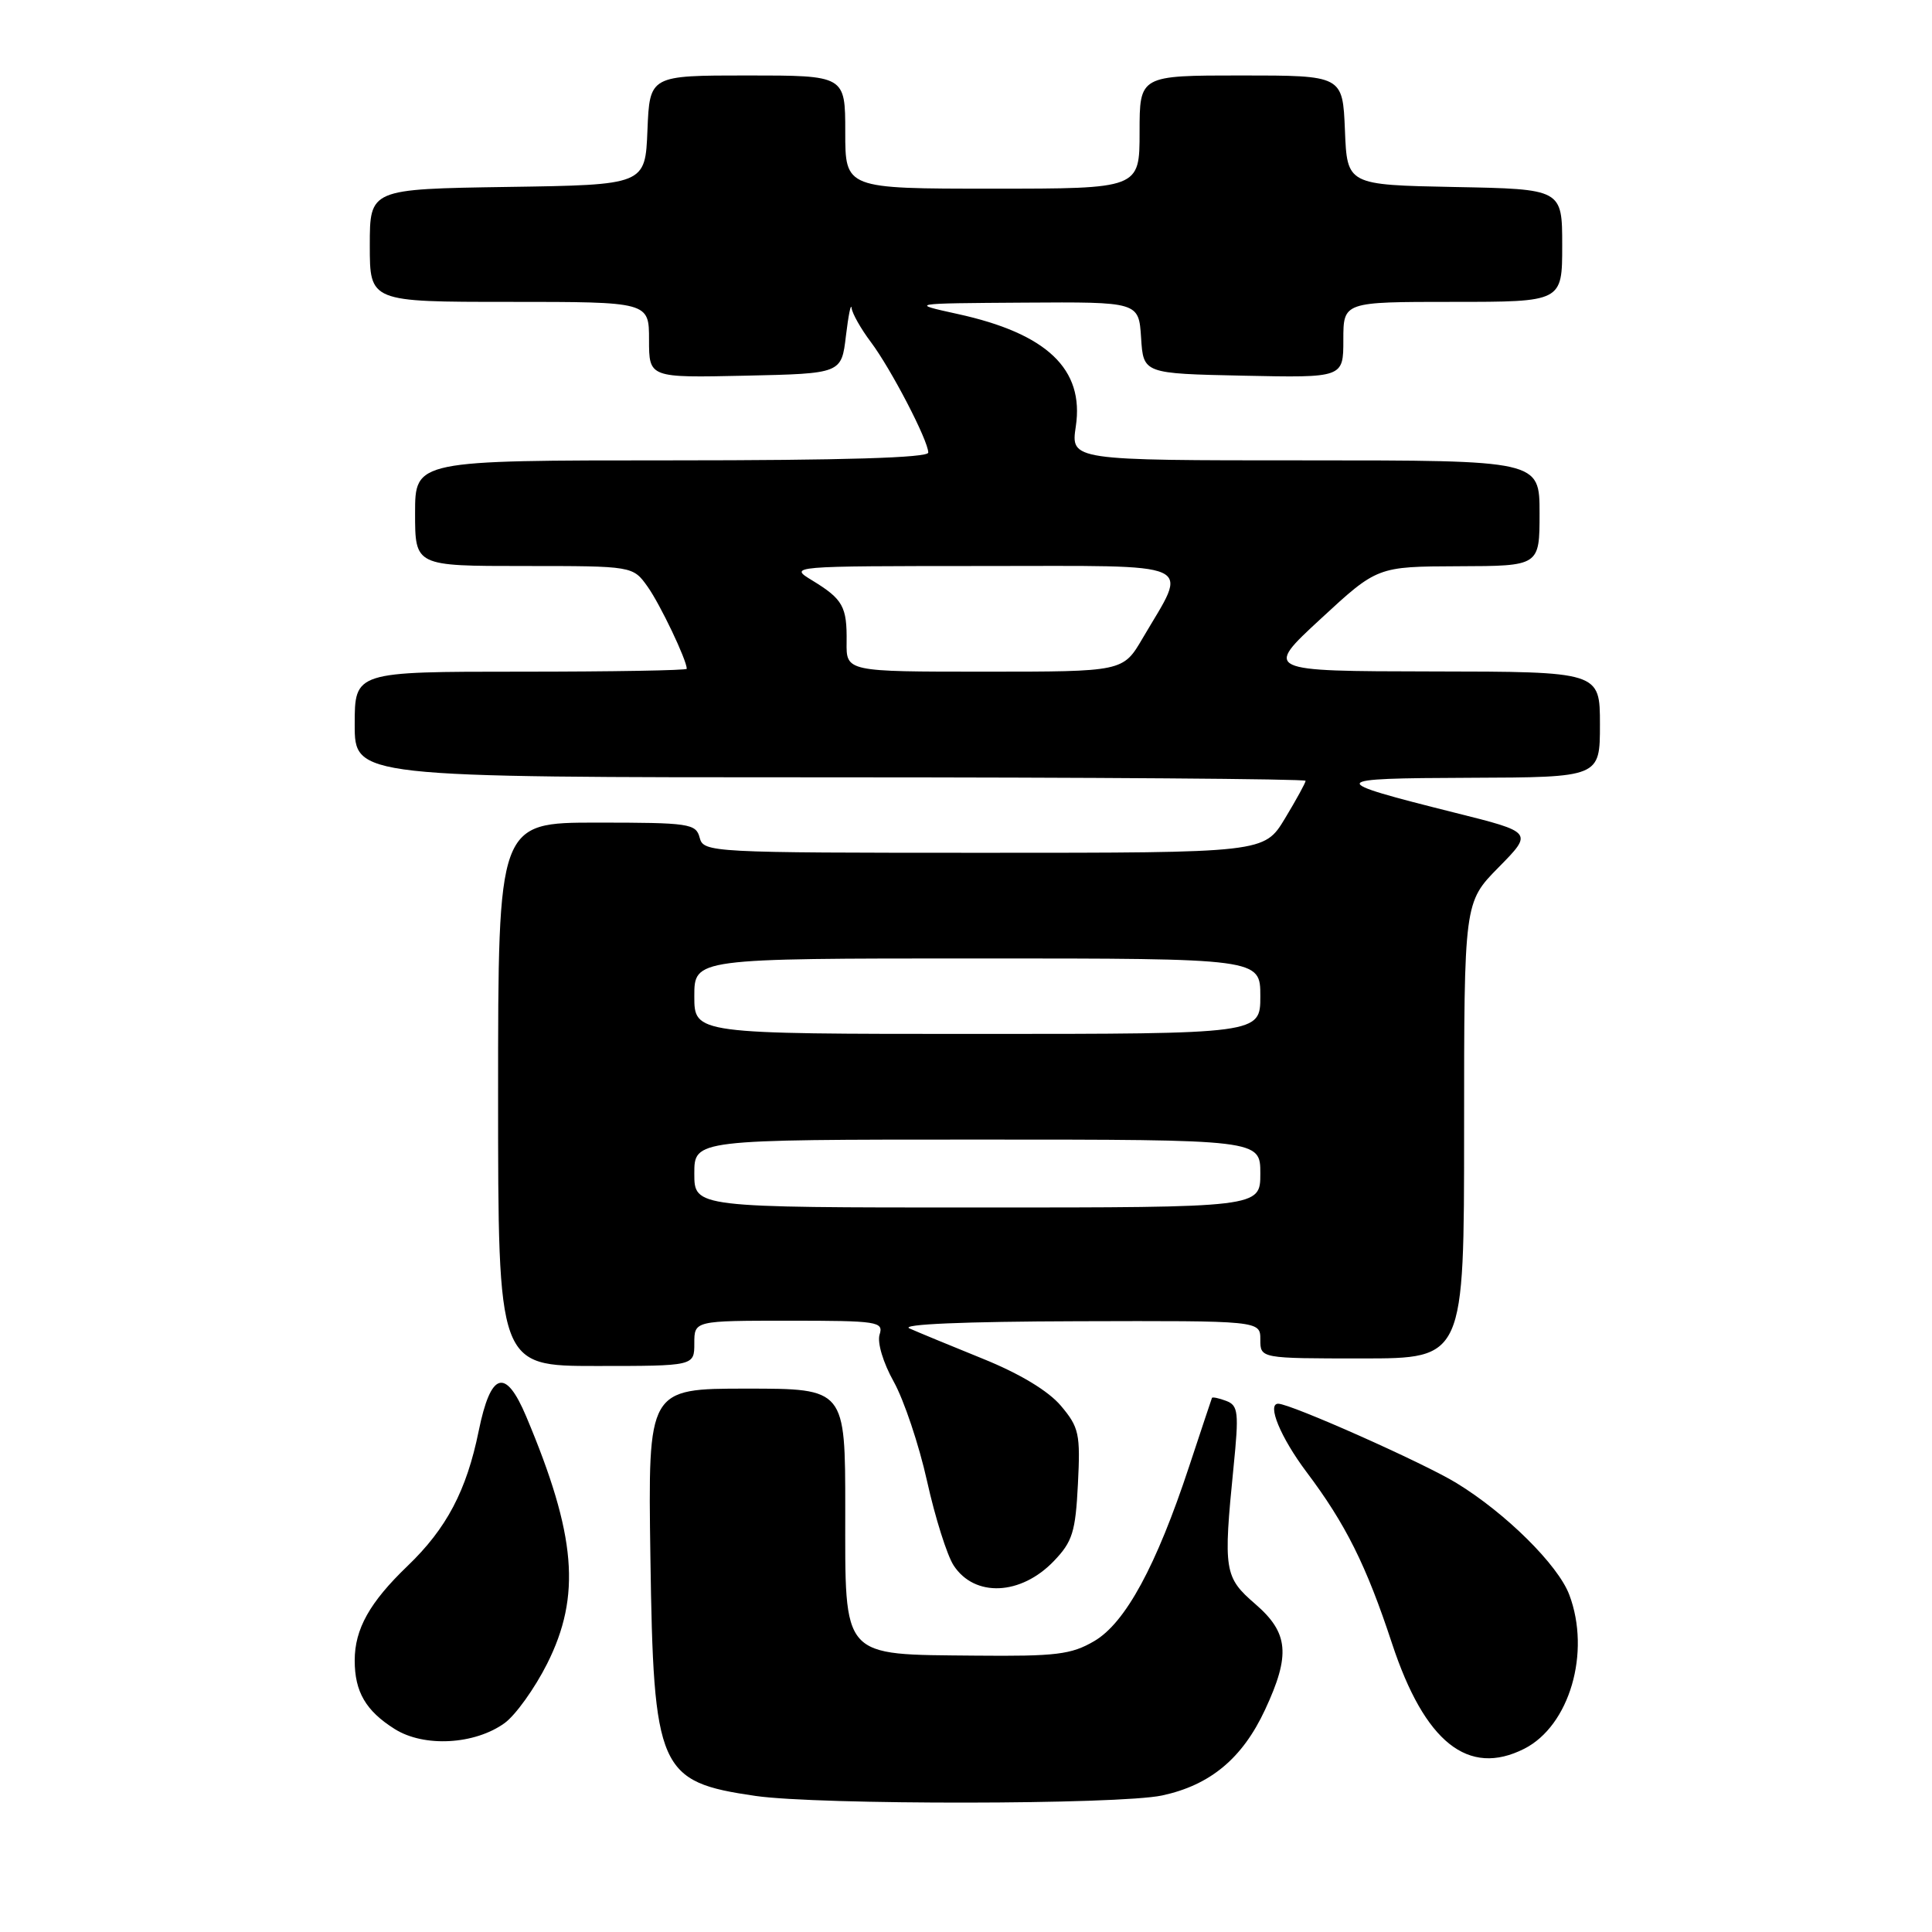 <?xml version="1.0" encoding="UTF-8" standalone="no"?>
<!DOCTYPE svg PUBLIC "-//W3C//DTD SVG 1.1//EN" "http://www.w3.org/Graphics/SVG/1.1/DTD/svg11.dtd" >
<svg xmlns="http://www.w3.org/2000/svg" xmlns:xlink="http://www.w3.org/1999/xlink" version="1.1" viewBox="0 0 256 256">
 <g >
 <path fill="currentColor"
d=" M 153.98 237.91 C 160.37 236.54 164.63 232.99 167.63 226.54 C 171.02 219.27 170.75 216.36 166.33 212.54 C 162.22 208.99 162.08 208.13 163.45 194.41 C 164.18 187.14 164.08 186.24 162.49 185.63 C 161.51 185.26 160.66 185.08 160.59 185.23 C 160.53 185.38 159.17 189.46 157.57 194.30 C 153.21 207.51 149.12 215.04 145.00 217.45 C 141.95 219.24 139.93 219.48 129.27 219.38 C 111.30 219.20 112.00 219.98 112.00 199.98 C 112.00 184.00 112.00 184.00 98.93 184.00 C 85.86 184.00 85.86 184.00 86.18 206.25 C 86.59 234.58 87.25 236.10 100.11 237.97 C 108.48 239.18 148.24 239.14 153.98 237.91 Z  M 201.97 231.72 C 207.97 228.68 210.82 218.96 207.94 211.32 C 206.46 207.37 199.51 200.49 192.99 196.51 C 188.61 193.83 171.00 186.00 169.37 186.00 C 167.84 186.00 169.68 190.46 173.10 195.02 C 178.31 201.94 181.03 207.39 184.45 217.77 C 188.77 230.87 194.55 235.47 201.97 231.72 Z  M 66.86 228.32 C 68.31 227.27 70.84 223.74 72.49 220.47 C 77.03 211.44 76.36 203.44 69.73 187.70 C 66.98 181.17 65.03 181.76 63.43 189.61 C 61.82 197.52 59.17 202.54 54.00 207.50 C 48.98 212.32 47.00 215.86 47.00 220.02 C 47.00 224.17 48.47 226.70 52.31 229.11 C 56.19 231.55 62.90 231.18 66.86 228.32 Z  M 139.64 206.85 C 142.11 204.28 142.51 202.99 142.83 196.65 C 143.17 190.00 142.98 189.13 140.58 186.28 C 138.92 184.31 135.15 182.03 130.23 180.04 C 125.98 178.32 121.60 176.51 120.50 176.02 C 119.27 175.47 127.78 175.11 142.75 175.07 C 167.00 175.00 167.00 175.00 167.00 177.50 C 167.00 180.00 167.00 180.00 180.50 180.00 C 194.00 180.00 194.00 180.00 194.00 149.78 C 194.00 119.57 194.00 119.57 198.57 114.93 C 203.15 110.28 203.15 110.28 192.78 107.69 C 175.60 103.38 175.71 103.13 194.75 103.06 C 212.00 103.00 212.00 103.00 212.00 96.00 C 212.00 89.00 212.00 89.00 189.75 88.97 C 167.50 88.93 167.50 88.93 175.00 82.00 C 182.50 75.07 182.50 75.07 193.25 75.03 C 204.00 75.00 204.00 75.00 204.00 68.00 C 204.00 61.00 204.00 61.00 172.94 61.00 C 141.88 61.00 141.88 61.00 142.55 56.50 C 143.69 48.91 138.73 44.19 126.87 41.60 C 120.50 40.20 120.50 40.20 135.70 40.10 C 150.89 40.00 150.89 40.00 151.20 44.75 C 151.50 49.50 151.50 49.50 164.75 49.78 C 178.00 50.06 178.00 50.06 178.00 45.03 C 178.00 40.00 178.00 40.00 192.50 40.00 C 207.00 40.00 207.00 40.00 207.00 32.53 C 207.00 25.05 207.00 25.05 192.75 24.78 C 178.50 24.50 178.50 24.50 178.21 17.25 C 177.91 10.00 177.91 10.00 164.46 10.00 C 151.00 10.00 151.00 10.00 151.00 17.50 C 151.00 25.00 151.00 25.00 131.50 25.00 C 112.00 25.00 112.00 25.00 112.00 17.50 C 112.00 10.00 112.00 10.00 99.04 10.00 C 86.09 10.00 86.09 10.00 85.79 17.25 C 85.50 24.50 85.50 24.50 67.25 24.77 C 49.00 25.05 49.00 25.05 49.00 32.52 C 49.00 40.00 49.00 40.00 67.50 40.00 C 86.00 40.00 86.00 40.00 86.00 45.03 C 86.00 50.06 86.00 50.06 98.75 49.78 C 111.50 49.50 111.50 49.50 112.09 44.50 C 112.42 41.75 112.76 40.09 112.84 40.82 C 112.93 41.54 114.07 43.57 115.39 45.32 C 118.07 48.89 123.00 58.38 123.00 59.97 C 123.00 60.66 111.73 61.00 89.00 61.00 C 55.00 61.00 55.00 61.00 55.00 68.00 C 55.00 75.00 55.00 75.00 69.43 75.00 C 83.86 75.00 83.86 75.00 85.82 77.75 C 87.49 80.10 91.00 87.47 91.00 88.62 C 91.00 88.83 81.10 89.00 69.00 89.00 C 47.00 89.00 47.00 89.00 47.00 96.00 C 47.00 103.00 47.00 103.00 110.00 103.00 C 144.65 103.00 173.00 103.21 173.00 103.46 C 173.00 103.71 171.77 105.96 170.26 108.46 C 167.51 113.00 167.51 113.00 130.37 113.00 C 94.07 113.00 93.22 112.95 92.71 111.00 C 92.22 109.13 91.35 109.00 79.09 109.00 C 66.00 109.00 66.00 109.00 66.00 145.00 C 66.00 181.00 66.00 181.00 79.00 181.00 C 92.00 181.00 92.00 181.00 92.00 178.00 C 92.00 175.00 92.00 175.00 104.57 175.00 C 116.32 175.00 117.10 175.12 116.55 176.84 C 116.22 177.90 117.02 180.57 118.43 183.09 C 119.78 185.52 121.77 191.44 122.84 196.26 C 123.91 201.09 125.50 206.12 126.37 207.44 C 129.15 211.68 135.27 211.41 139.64 206.85 Z  M 92.00 155.50 C 92.00 151.00 92.00 151.00 129.50 151.00 C 167.00 151.00 167.00 151.00 167.00 155.50 C 167.00 160.00 167.00 160.00 129.50 160.00 C 92.00 160.00 92.00 160.00 92.00 155.50 Z  M 92.00 132.00 C 92.00 127.00 92.00 127.00 129.50 127.00 C 167.00 127.00 167.00 127.00 167.00 132.00 C 167.00 137.00 167.00 137.00 129.50 137.00 C 92.00 137.00 92.00 137.00 92.00 132.00 Z  M 112.18 85.09 C 112.24 80.38 111.70 79.40 107.64 76.92 C 104.50 75.01 104.50 75.01 130.23 75.00 C 159.29 75.00 157.49 74.19 151.40 84.58 C 148.81 89.00 148.81 89.00 130.47 89.00 C 112.13 89.00 112.13 89.00 112.18 85.09 Z "/>
</g>
</svg>